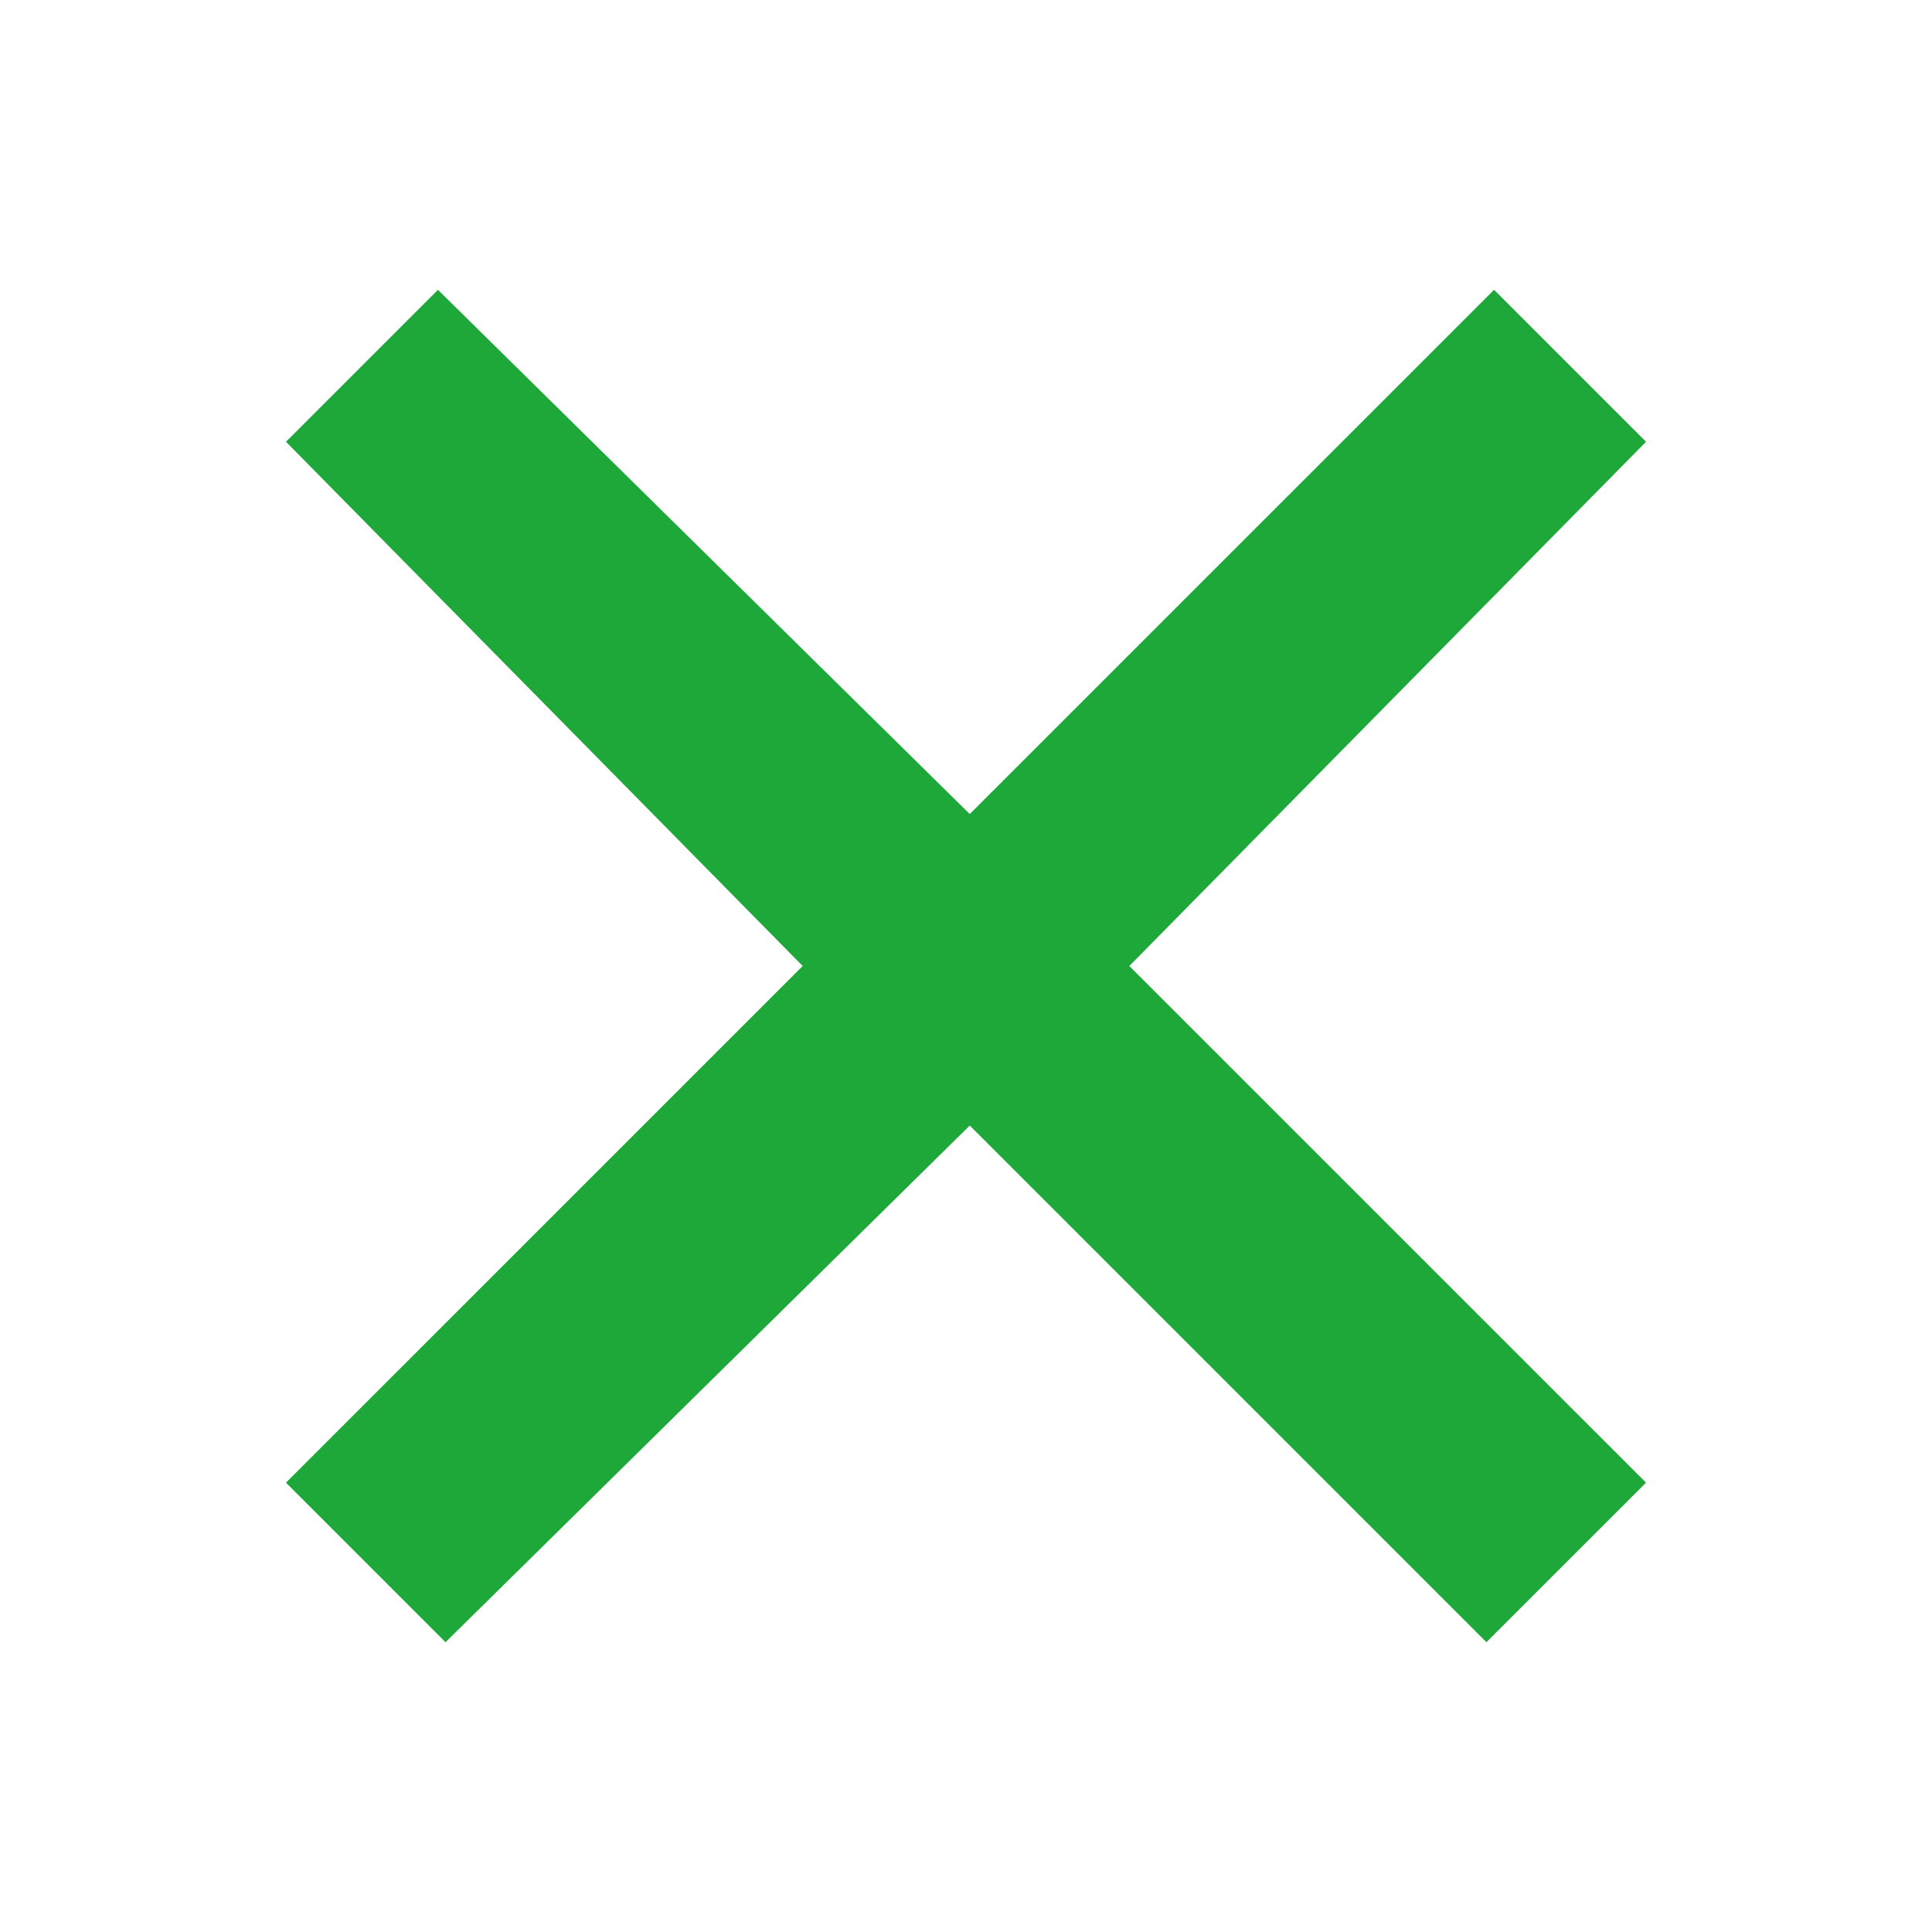 <?xml version="1.0" encoding="utf-8"?>
<!-- Generator: Adobe Illustrator 15.0.2, SVG Export Plug-In . SVG Version: 6.00 Build 0)  -->
<!DOCTYPE svg PUBLIC "-//W3C//DTD SVG 1.1//EN" "http://www.w3.org/Graphics/SVG/1.1/DTD/svg11.dtd">
<svg version="1.1" id="レイヤー_1" xmlns="http://www.w3.org/2000/svg" xmlns:xlink="http://www.w3.org/1999/xlink" x="0px"
	 y="0px" width="64px" height="64px" viewBox="0 0 64 64" enable-background="new 0 0 64 64" xml:space="preserve">
<g>
	<path fill="#1EA839" d="M9.473,49.115L26.589,32L9.473,14.634L14.507,9.6l17.617,17.366L49.493,9.6l5.034,5.034L37.41,32
		l17.117,17.115L49.239,54.4L32.124,37.285L14.759,54.4L9.473,49.115z"/>
</g>
</svg>
